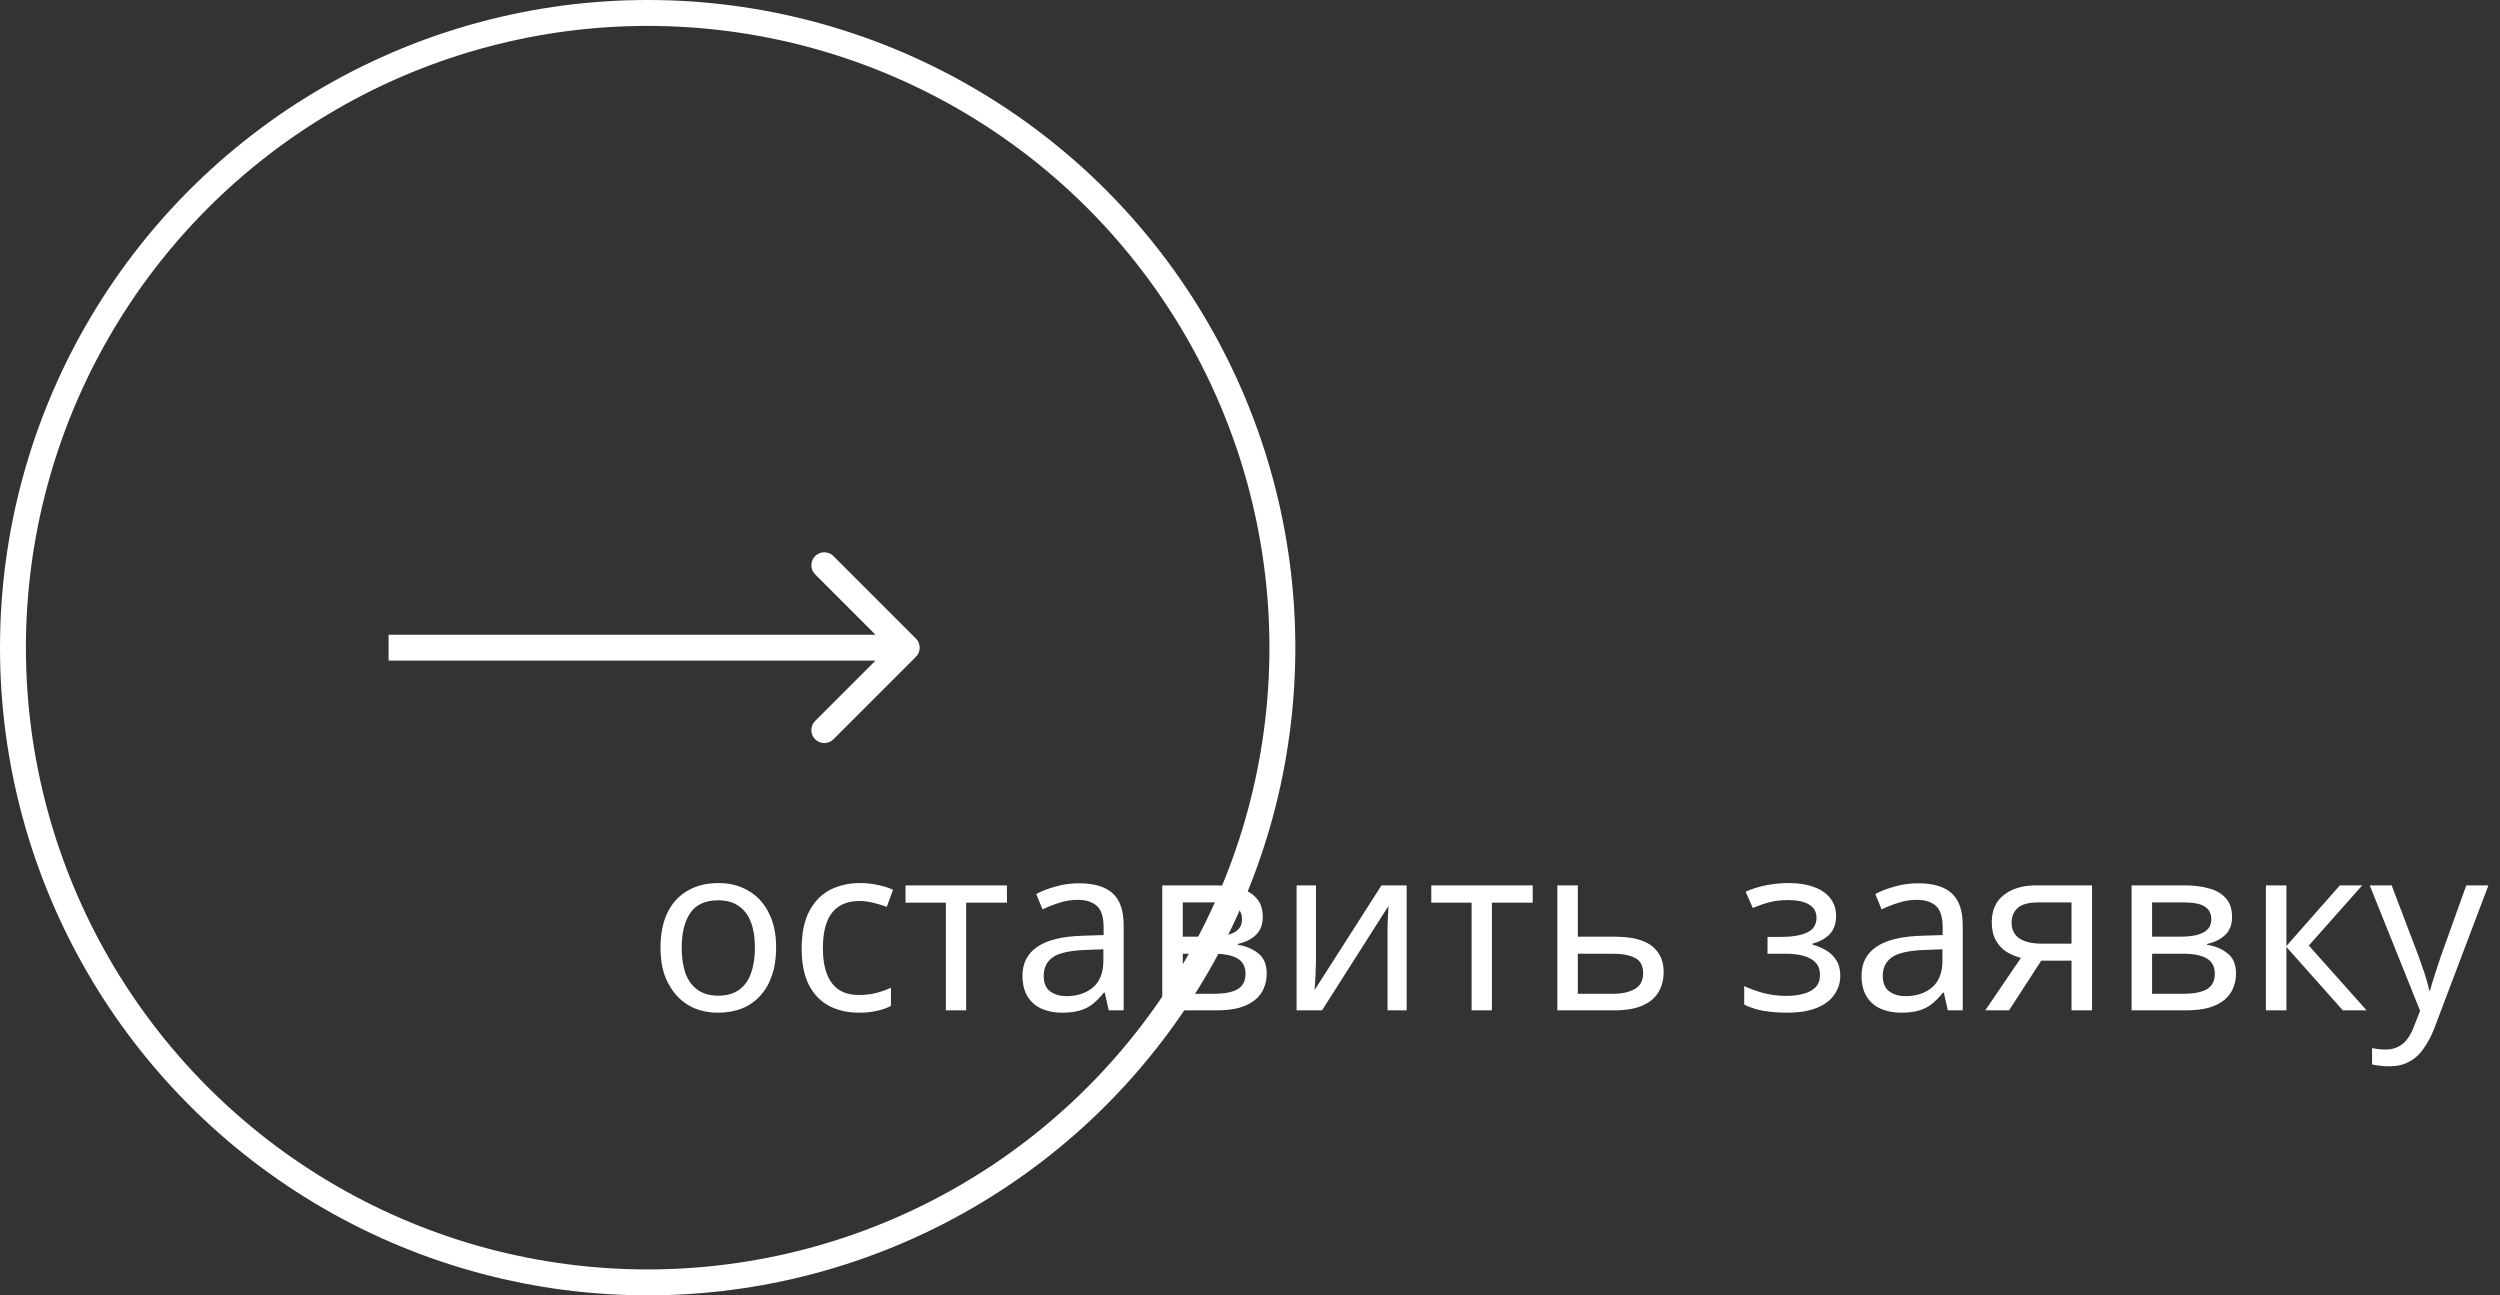 <svg width="193" height="100" viewBox="0 0 193 100" fill="none" xmlns="http://www.w3.org/2000/svg">
<rect x="0" y="0" width="193" height="100" fill="#333333" stroke="none"/>
<path d="M59.918 73.158C59.918 73.962 59.81 74.676 59.594 75.3C59.39 75.912 59.09 76.434 58.694 76.866C58.31 77.298 57.836 77.628 57.272 77.856C56.72 78.072 56.102 78.18 55.418 78.18C54.782 78.18 54.194 78.072 53.654 77.856C53.114 77.628 52.646 77.298 52.25 76.866C51.854 76.434 51.542 75.912 51.314 75.3C51.098 74.676 50.99 73.962 50.99 73.158C50.99 72.09 51.17 71.19 51.53 70.458C51.89 69.714 52.406 69.15 53.078 68.766C53.75 68.37 54.548 68.172 55.472 68.172C56.348 68.172 57.116 68.37 57.776 68.766C58.448 69.15 58.97 69.714 59.342 70.458C59.726 71.19 59.918 72.09 59.918 73.158ZM52.628 73.158C52.628 73.914 52.724 74.574 52.916 75.138C53.12 75.69 53.432 76.116 53.852 76.416C54.272 76.716 54.806 76.866 55.454 76.866C56.102 76.866 56.636 76.716 57.056 76.416C57.476 76.116 57.782 75.69 57.974 75.138C58.178 74.574 58.28 73.914 58.28 73.158C58.28 72.39 58.178 71.736 57.974 71.196C57.77 70.656 57.458 70.242 57.038 69.954C56.63 69.654 56.096 69.504 55.436 69.504C54.452 69.504 53.738 69.828 53.294 70.476C52.85 71.124 52.628 72.018 52.628 73.158ZM66.298 78.18C65.446 78.18 64.684 78.006 64.012 77.658C63.352 77.31 62.83 76.77 62.446 76.038C62.074 75.306 61.888 74.37 61.888 73.23C61.888 72.042 62.086 71.076 62.482 70.332C62.878 69.588 63.412 69.042 64.084 68.694C64.768 68.346 65.542 68.172 66.406 68.172C66.898 68.172 67.372 68.226 67.828 68.334C68.284 68.43 68.656 68.55 68.944 68.694L68.458 70.008C68.17 69.9 67.834 69.798 67.45 69.702C67.066 69.606 66.706 69.558 66.37 69.558C65.722 69.558 65.188 69.696 64.768 69.972C64.348 70.248 64.036 70.656 63.832 71.196C63.628 71.736 63.526 72.408 63.526 73.212C63.526 73.98 63.628 74.634 63.832 75.174C64.036 75.714 64.342 76.122 64.75 76.398C65.158 76.674 65.668 76.812 66.28 76.812C66.808 76.812 67.27 76.758 67.666 76.65C68.074 76.542 68.446 76.41 68.782 76.254V77.658C68.458 77.826 68.098 77.952 67.702 78.036C67.318 78.132 66.85 78.18 66.298 78.18ZM77.737 69.684H74.587V78H73.021V69.684H69.907V68.352H77.737V69.684ZM83.291 68.19C84.467 68.19 85.337 68.448 85.901 68.964C86.465 69.48 86.747 70.302 86.747 71.43V78H85.595L85.289 76.632H85.217C84.941 76.98 84.653 77.274 84.353 77.514C84.065 77.742 83.729 77.91 83.345 78.018C82.973 78.126 82.517 78.18 81.977 78.18C81.401 78.18 80.879 78.078 80.411 77.874C79.955 77.67 79.595 77.358 79.331 76.938C79.067 76.506 78.935 75.966 78.935 75.318C78.935 74.358 79.313 73.62 80.069 73.104C80.825 72.576 81.989 72.288 83.561 72.24L85.199 72.186V71.61C85.199 70.806 85.025 70.248 84.677 69.936C84.329 69.624 83.837 69.468 83.201 69.468C82.697 69.468 82.217 69.546 81.761 69.702C81.305 69.846 80.879 70.014 80.483 70.206L79.997 69.018C80.417 68.79 80.915 68.598 81.491 68.442C82.067 68.274 82.667 68.19 83.291 68.19ZM83.759 73.338C82.559 73.386 81.725 73.578 81.257 73.914C80.801 74.25 80.573 74.724 80.573 75.336C80.573 75.876 80.735 76.272 81.059 76.524C81.395 76.776 81.821 76.902 82.337 76.902C83.153 76.902 83.831 76.68 84.371 76.236C84.911 75.78 85.181 75.084 85.181 74.148V73.284L83.759 73.338ZM97.485 70.782C97.485 71.382 97.305 71.85 96.945 72.186C96.585 72.522 96.123 72.75 95.559 72.87V72.942C96.159 73.026 96.681 73.242 97.125 73.59C97.569 73.926 97.791 74.454 97.791 75.174C97.791 75.582 97.713 75.96 97.557 76.308C97.413 76.656 97.185 76.956 96.873 77.208C96.561 77.46 96.159 77.658 95.667 77.802C95.175 77.934 94.581 78 93.885 78H89.727V68.352H93.867C94.551 68.352 95.163 68.43 95.703 68.586C96.255 68.73 96.687 68.982 96.999 69.342C97.323 69.69 97.485 70.17 97.485 70.782ZM96.153 75.174C96.153 74.622 95.943 74.226 95.523 73.986C95.103 73.746 94.485 73.626 93.669 73.626H91.311V76.722H93.705C94.497 76.722 95.103 76.608 95.523 76.38C95.943 76.14 96.153 75.738 96.153 75.174ZM95.883 70.98C95.883 70.524 95.715 70.194 95.379 69.99C95.055 69.774 94.521 69.666 93.777 69.666H91.311V72.312H93.489C94.269 72.312 94.863 72.204 95.271 71.988C95.679 71.772 95.883 71.436 95.883 70.98ZM101.592 74.238C101.592 74.346 101.586 74.502 101.574 74.706C101.574 74.898 101.568 75.108 101.556 75.336C101.544 75.552 101.532 75.762 101.52 75.966C101.508 76.158 101.496 76.314 101.484 76.434L106.65 68.352H108.594V78H107.118V72.312C107.118 72.12 107.118 71.868 107.118 71.556C107.13 71.244 107.142 70.938 107.154 70.638C107.166 70.326 107.178 70.092 107.19 69.936L102.06 78H100.098V68.352H101.592V74.238ZM118.325 69.684H115.175V78H113.609V69.684H110.495V68.352H118.325V69.684ZM124.671 72.312C125.511 72.312 126.207 72.414 126.759 72.618C127.311 72.822 127.725 73.128 128.001 73.536C128.289 73.932 128.433 74.436 128.433 75.048C128.433 75.648 128.295 76.17 128.019 76.614C127.755 77.058 127.341 77.4 126.777 77.64C126.213 77.88 125.487 78 124.599 78H120.225V68.352H121.809V72.312H124.671ZM126.849 75.138C126.849 74.55 126.639 74.154 126.219 73.95C125.811 73.734 125.235 73.626 124.491 73.626H121.809V76.722H124.527C125.199 76.722 125.751 76.602 126.183 76.362C126.627 76.122 126.849 75.714 126.849 75.138ZM138.127 68.172C138.859 68.172 139.495 68.274 140.035 68.478C140.575 68.67 140.995 68.958 141.295 69.342C141.595 69.714 141.745 70.17 141.745 70.71C141.745 71.298 141.583 71.766 141.259 72.114C140.935 72.45 140.491 72.696 139.927 72.852V72.924C140.311 73.032 140.665 73.182 140.989 73.374C141.313 73.566 141.571 73.818 141.763 74.13C141.967 74.442 142.069 74.844 142.069 75.336C142.069 75.864 141.919 76.344 141.619 76.776C141.331 77.208 140.881 77.55 140.269 77.802C139.669 78.054 138.895 78.18 137.947 78.18C137.491 78.18 137.053 78.156 136.633 78.108C136.225 78.06 135.853 77.988 135.517 77.892C135.193 77.796 134.905 77.682 134.653 77.55V76.128C135.061 76.32 135.541 76.494 136.093 76.65C136.657 76.806 137.269 76.884 137.929 76.884C138.409 76.884 138.841 76.83 139.225 76.722C139.621 76.614 139.933 76.446 140.161 76.218C140.389 75.978 140.503 75.654 140.503 75.246C140.503 74.874 140.401 74.574 140.197 74.346C139.993 74.106 139.687 73.926 139.279 73.806C138.883 73.686 138.373 73.626 137.749 73.626H136.453V72.33H137.497C138.325 72.33 138.985 72.222 139.477 72.006C139.981 71.778 140.233 71.394 140.233 70.854C140.233 70.398 140.041 70.056 139.657 69.828C139.285 69.6 138.745 69.486 138.037 69.486C137.509 69.486 137.041 69.54 136.633 69.648C136.237 69.744 135.799 69.894 135.319 70.098L134.761 68.838C135.277 68.61 135.817 68.442 136.381 68.334C136.945 68.226 137.527 68.172 138.127 68.172ZM148.067 68.19C149.243 68.19 150.113 68.448 150.677 68.964C151.241 69.48 151.523 70.302 151.523 71.43V78H150.371L150.065 76.632H149.993C149.717 76.98 149.429 77.274 149.129 77.514C148.841 77.742 148.505 77.91 148.121 78.018C147.749 78.126 147.293 78.18 146.753 78.18C146.177 78.18 145.655 78.078 145.187 77.874C144.731 77.67 144.371 77.358 144.107 76.938C143.843 76.506 143.711 75.966 143.711 75.318C143.711 74.358 144.089 73.62 144.845 73.104C145.601 72.576 146.765 72.288 148.337 72.24L149.975 72.186V71.61C149.975 70.806 149.801 70.248 149.453 69.936C149.105 69.624 148.613 69.468 147.977 69.468C147.473 69.468 146.993 69.546 146.537 69.702C146.081 69.846 145.655 70.014 145.259 70.206L144.773 69.018C145.193 68.79 145.691 68.598 146.267 68.442C146.843 68.274 147.443 68.19 148.067 68.19ZM148.535 73.338C147.335 73.386 146.501 73.578 146.033 73.914C145.577 74.25 145.349 74.724 145.349 75.336C145.349 75.876 145.511 76.272 145.835 76.524C146.171 76.776 146.597 76.902 147.113 76.902C147.929 76.902 148.607 76.68 149.147 76.236C149.687 75.78 149.957 75.084 149.957 74.148V73.284L148.535 73.338ZM155.097 78H153.261L156.015 73.95C155.643 73.854 155.283 73.704 154.935 73.5C154.587 73.284 154.305 72.99 154.089 72.618C153.873 72.234 153.765 71.76 153.765 71.196C153.765 70.272 154.077 69.57 154.701 69.09C155.325 68.598 156.153 68.352 157.185 68.352H161.505V78H159.921V74.166H157.581L155.097 78ZM155.295 71.214C155.295 71.766 155.499 72.18 155.907 72.456C156.327 72.72 156.909 72.852 157.653 72.852H159.921V69.666H157.347C156.615 69.666 156.087 69.81 155.763 70.098C155.451 70.386 155.295 70.758 155.295 71.214ZM172.315 70.782C172.315 71.382 172.135 71.85 171.775 72.186C171.415 72.522 170.953 72.75 170.389 72.87V72.942C170.989 73.026 171.511 73.242 171.955 73.59C172.399 73.926 172.621 74.454 172.621 75.174C172.621 75.582 172.543 75.96 172.387 76.308C172.243 76.656 172.015 76.956 171.703 77.208C171.391 77.46 170.989 77.658 170.497 77.802C170.005 77.934 169.411 78 168.715 78H164.557V68.352H168.697C169.381 68.352 169.993 68.43 170.533 68.586C171.085 68.73 171.517 68.982 171.829 69.342C172.153 69.69 172.315 70.17 172.315 70.782ZM170.983 75.174C170.983 74.622 170.773 74.226 170.353 73.986C169.933 73.746 169.315 73.626 168.499 73.626H166.141V76.722H168.535C169.327 76.722 169.933 76.608 170.353 76.38C170.773 76.14 170.983 75.738 170.983 75.174ZM170.713 70.98C170.713 70.524 170.545 70.194 170.209 69.99C169.885 69.774 169.351 69.666 168.607 69.666H166.141V72.312H168.319C169.099 72.312 169.693 72.204 170.101 71.988C170.509 71.772 170.713 71.436 170.713 70.98ZM180.634 68.352H182.362L178.24 72.996L182.704 78H180.868L176.512 73.104V78H174.928V68.352H176.512V73.032L180.634 68.352ZM182.944 68.352H184.636L186.724 73.842C186.844 74.166 186.952 74.478 187.048 74.778C187.156 75.078 187.252 75.372 187.336 75.66C187.42 75.936 187.486 76.206 187.534 76.47H187.606C187.678 76.17 187.792 75.78 187.948 75.3C188.104 74.808 188.266 74.316 188.434 73.824L190.396 68.352H192.106L187.948 79.332C187.72 79.932 187.45 80.454 187.138 80.898C186.838 81.354 186.466 81.702 186.022 81.942C185.59 82.194 185.062 82.32 184.438 82.32C184.15 82.32 183.898 82.302 183.682 82.266C183.466 82.242 183.28 82.212 183.124 82.176V80.916C183.256 80.94 183.412 80.964 183.592 80.988C183.784 81.012 183.982 81.024 184.186 81.024C184.558 81.024 184.876 80.952 185.14 80.808C185.416 80.676 185.65 80.478 185.842 80.214C186.034 79.962 186.196 79.662 186.328 79.314L186.832 78.036L182.944 68.352Z" fill="white"/>
<path d="M70.707 50.707C71.098 50.317 71.098 49.683 70.707 49.293L64.343 42.929C63.953 42.538 63.319 42.538 62.929 42.929C62.538 43.319 62.538 43.953 62.929 44.343L68.586 50L62.929 55.657C62.538 56.047 62.538 56.681 62.929 57.071C63.319 57.462 63.953 57.462 64.343 57.071L70.707 50.707ZM30 51H70V49H30V51Z" fill="white"/>
<circle cx="50" cy="50" r="49" stroke="white" stroke-width="2"/>
</svg>
